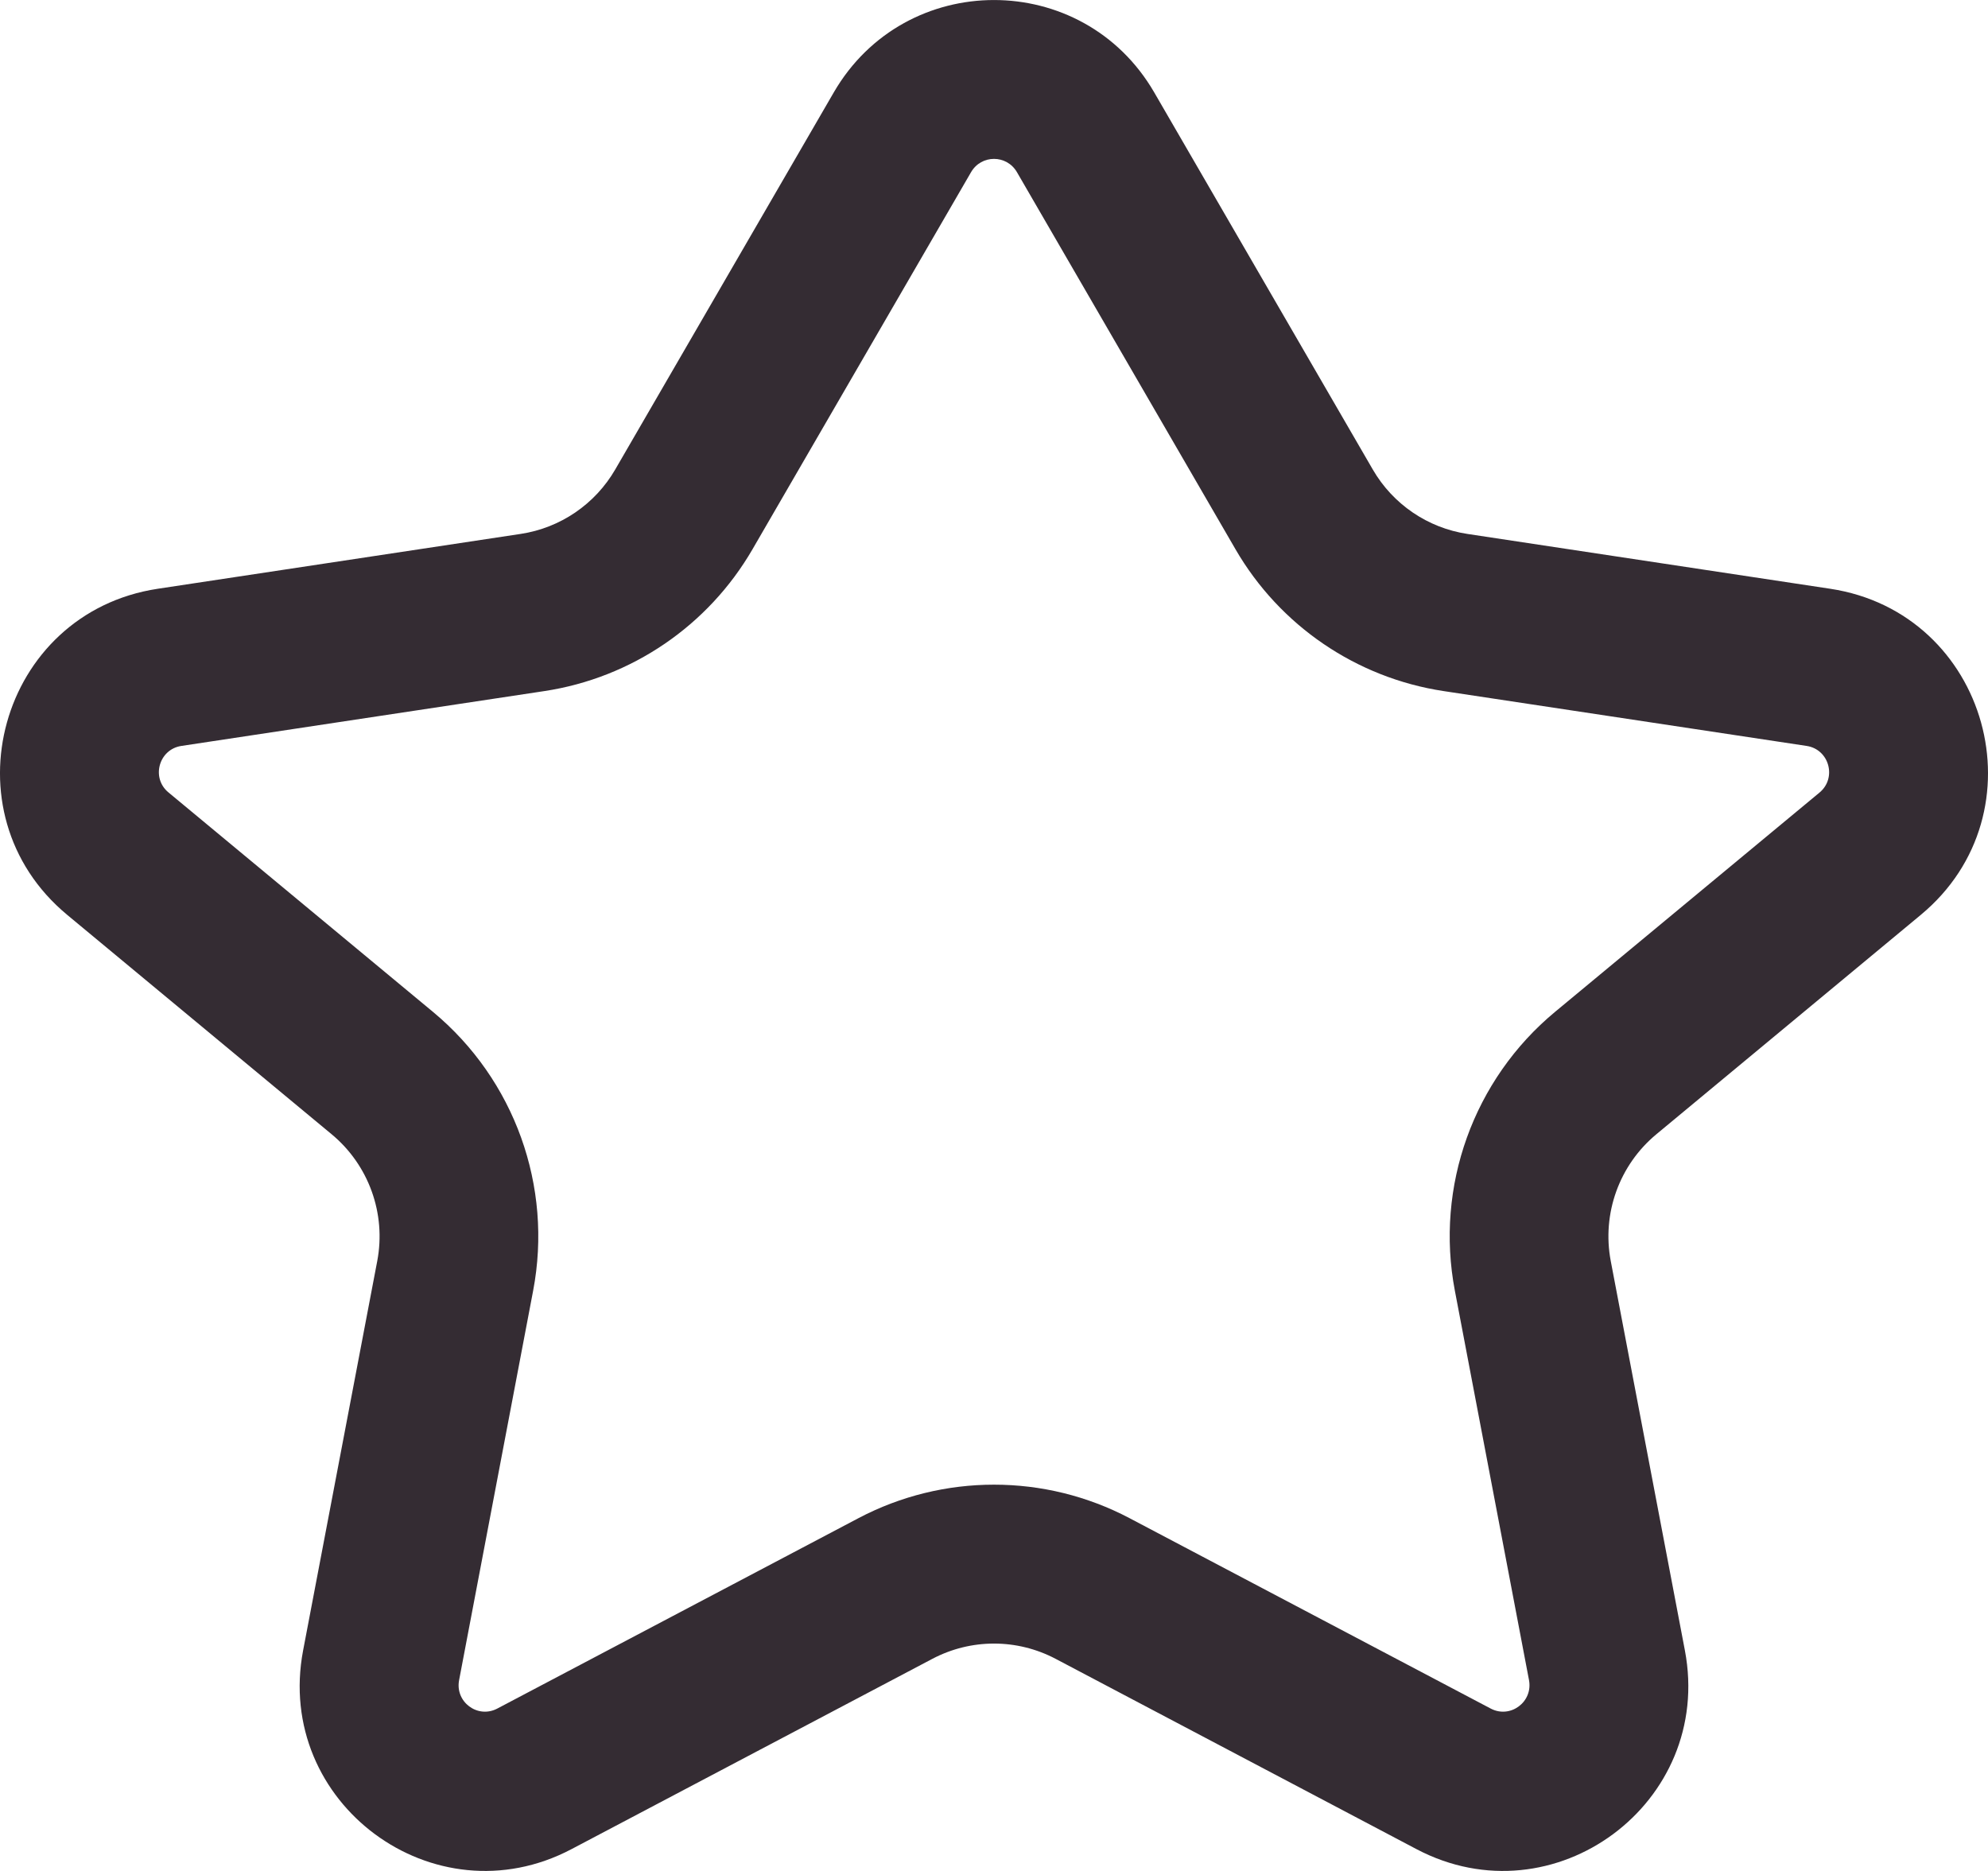 <svg width="17" height="16" viewBox="0 0 17 16" fill="none" xmlns="http://www.w3.org/2000/svg">
<path fill-rule="evenodd" clip-rule="evenodd" d="M7.13 0.79C7.741 -0.263 9.259 -0.263 9.87 0.79L11.739 4.015C11.911 4.312 12.209 4.515 12.548 4.566L15.651 5.035C17.004 5.24 17.479 6.95 16.425 7.824L14.164 9.7C13.847 9.963 13.697 10.378 13.774 10.784L14.408 14.114C14.656 15.419 13.288 16.432 12.114 15.814L9.027 14.186C8.697 14.012 8.303 14.012 7.973 14.186L4.886 15.814C3.712 16.432 2.344 15.419 2.592 14.114L3.226 10.784C3.303 10.378 3.153 9.963 2.836 9.7L0.575 7.824C-0.479 6.95 -0.004 5.24 1.349 5.035L4.452 4.566C4.791 4.515 5.089 4.312 5.261 4.015L7.13 0.79ZM8.696 1.472C8.608 1.321 8.392 1.321 8.304 1.472L6.435 4.697C6.056 5.351 5.401 5.797 4.655 5.91L1.551 6.379C1.358 6.408 1.29 6.653 1.441 6.777L3.702 8.653C4.4 9.232 4.729 10.146 4.559 11.038L3.926 14.368C3.89 14.555 4.085 14.7 4.253 14.611L7.341 12.983C8.066 12.601 8.934 12.601 9.659 12.983L12.747 14.611C12.915 14.7 13.11 14.555 13.075 14.368L12.441 11.038C12.271 10.146 12.6 9.232 13.298 8.653L15.559 6.778C15.71 6.653 15.642 6.408 15.449 6.379L12.345 5.91C11.599 5.797 10.944 5.351 10.565 4.697L8.696 1.472Z" fill="#342C33"/>
</svg>
